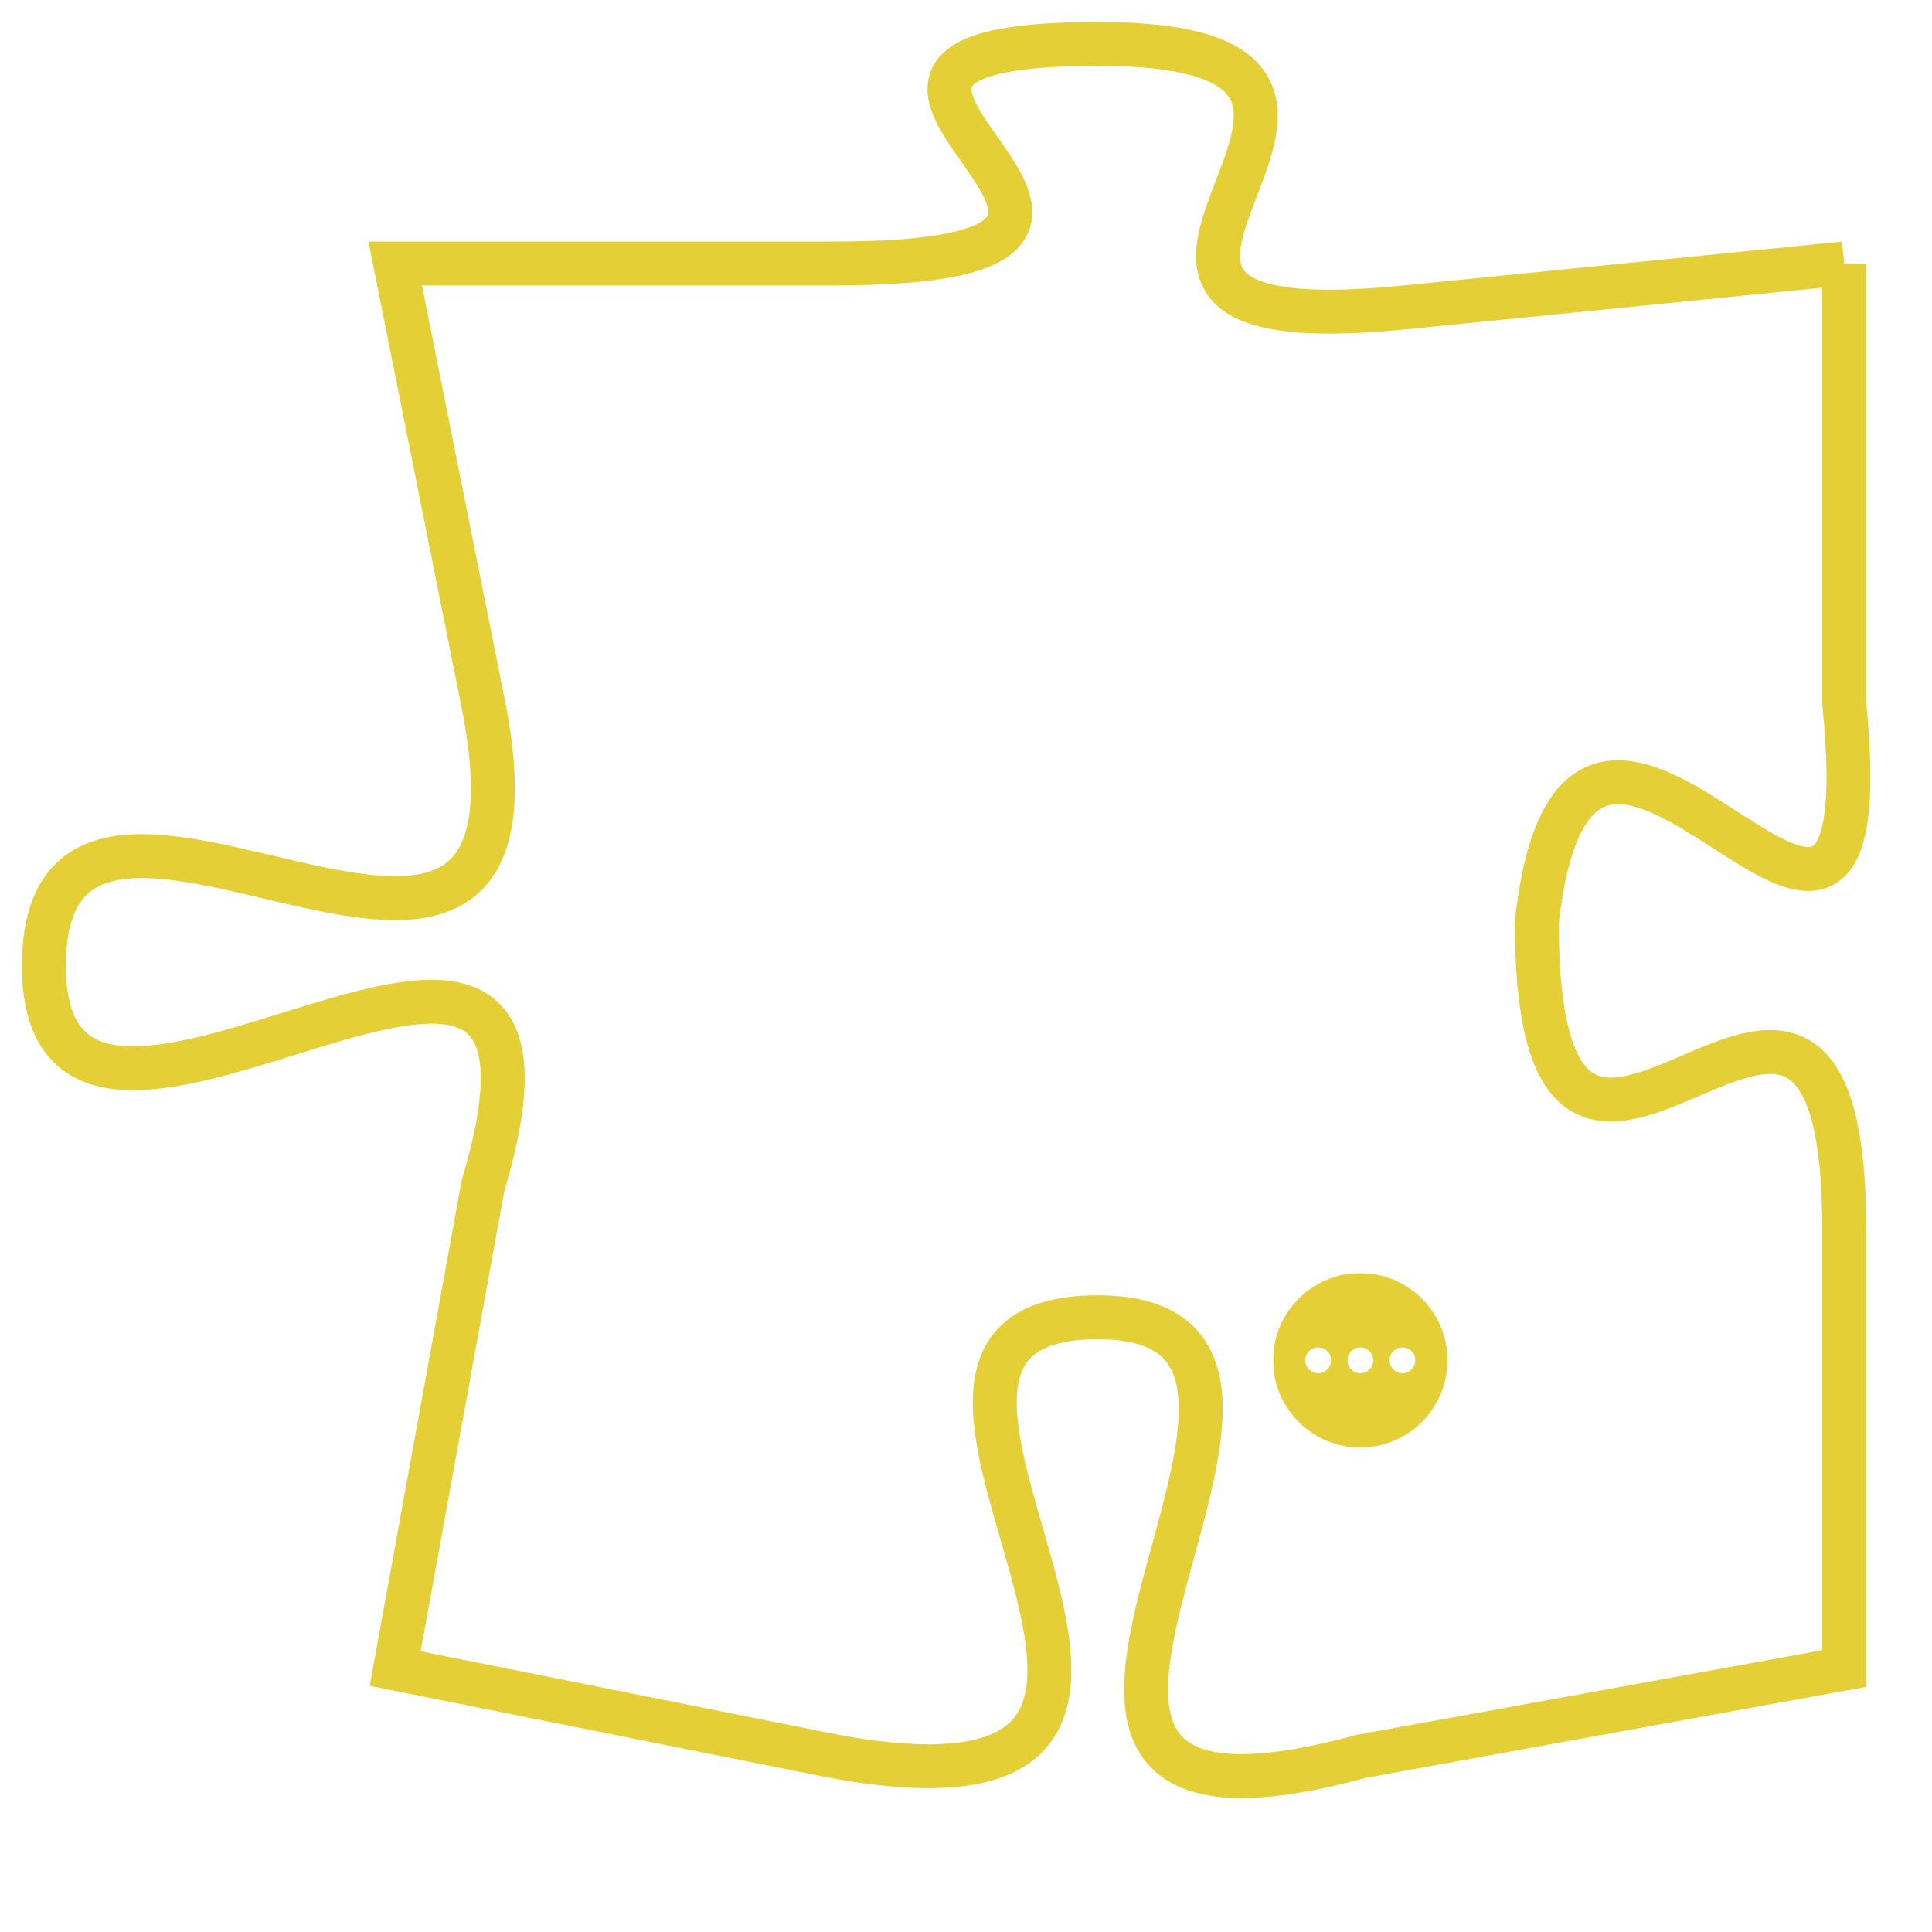 <svg version="1.1" xmlns="http://www.w3.org/2000/svg" xmlns:xlink="http://www.w3.org/1999/xlink" fill="transparent" x="0" y="0" width="350" height="350" preserveAspectRatio="xMinYMin slice"><style type="text/css">.links{fill:transparent;stroke: #E4CF37;}.links:hover{fill:#63D272; opacity:0.4;}</style><defs><g id="allt"><path id="t7273" d="M4092,1760 L4082,1761 C4072,1762 4084,1755 4075,1755 C4066,1755 4079,1760 4069,1760 L4059,1760 4059,1760 L4061,1770 C4063,1780 4051,1769 4051,1776 C4051,1783 4064,1771 4061,1781 L4059,1792 4059,1792 L4069,1794 C4080,1796 4068,1784 4075,1784 C4082,1784 4070,1797 4081,1794 L4092,1792 4092,1792 L4092,1782 C4092,1772 4085,1785 4085,1775 C4086,1766 4093,1780 4092,1770 L4092,1760"/></g><clipPath id="c" clipRule="evenodd" fill="transparent"><use href="#t7273"/></clipPath></defs><svg viewBox="4050 1754 44 44" preserveAspectRatio="xMinYMin meet"><svg width="4380" height="2430"><g><image crossorigin="anonymous" x="0" y="0" href="https://nftpuzzle.license-token.com/assets/completepuzzle.svg" width="100%" height="100%" /><g class="links"><use href="#t7273"/></g></g></svg><svg x="4079" y="1783" height="9%" width="9%" viewBox="0 0 330 330"><g><a xlink:href="https://nftpuzzle.license-token.com/" class="links"><title>See the most innovative NFT based token software licensing project</title><path fill="#E4CF37" id="more" d="M165,0C74.019,0,0,74.019,0,165s74.019,165,165,165s165-74.019,165-165S255.981,0,165,0z M85,190 c-13.785,0-25-11.215-25-25s11.215-25,25-25s25,11.215,25,25S98.785,190,85,190z M165,190c-13.785,0-25-11.215-25-25 s11.215-25,25-25s25,11.215,25,25S178.785,190,165,190z M245,190c-13.785,0-25-11.215-25-25s11.215-25,25-25 c13.785,0,25,11.215,25,25S258.785,190,245,190z"></path></a></g></svg></svg></svg>